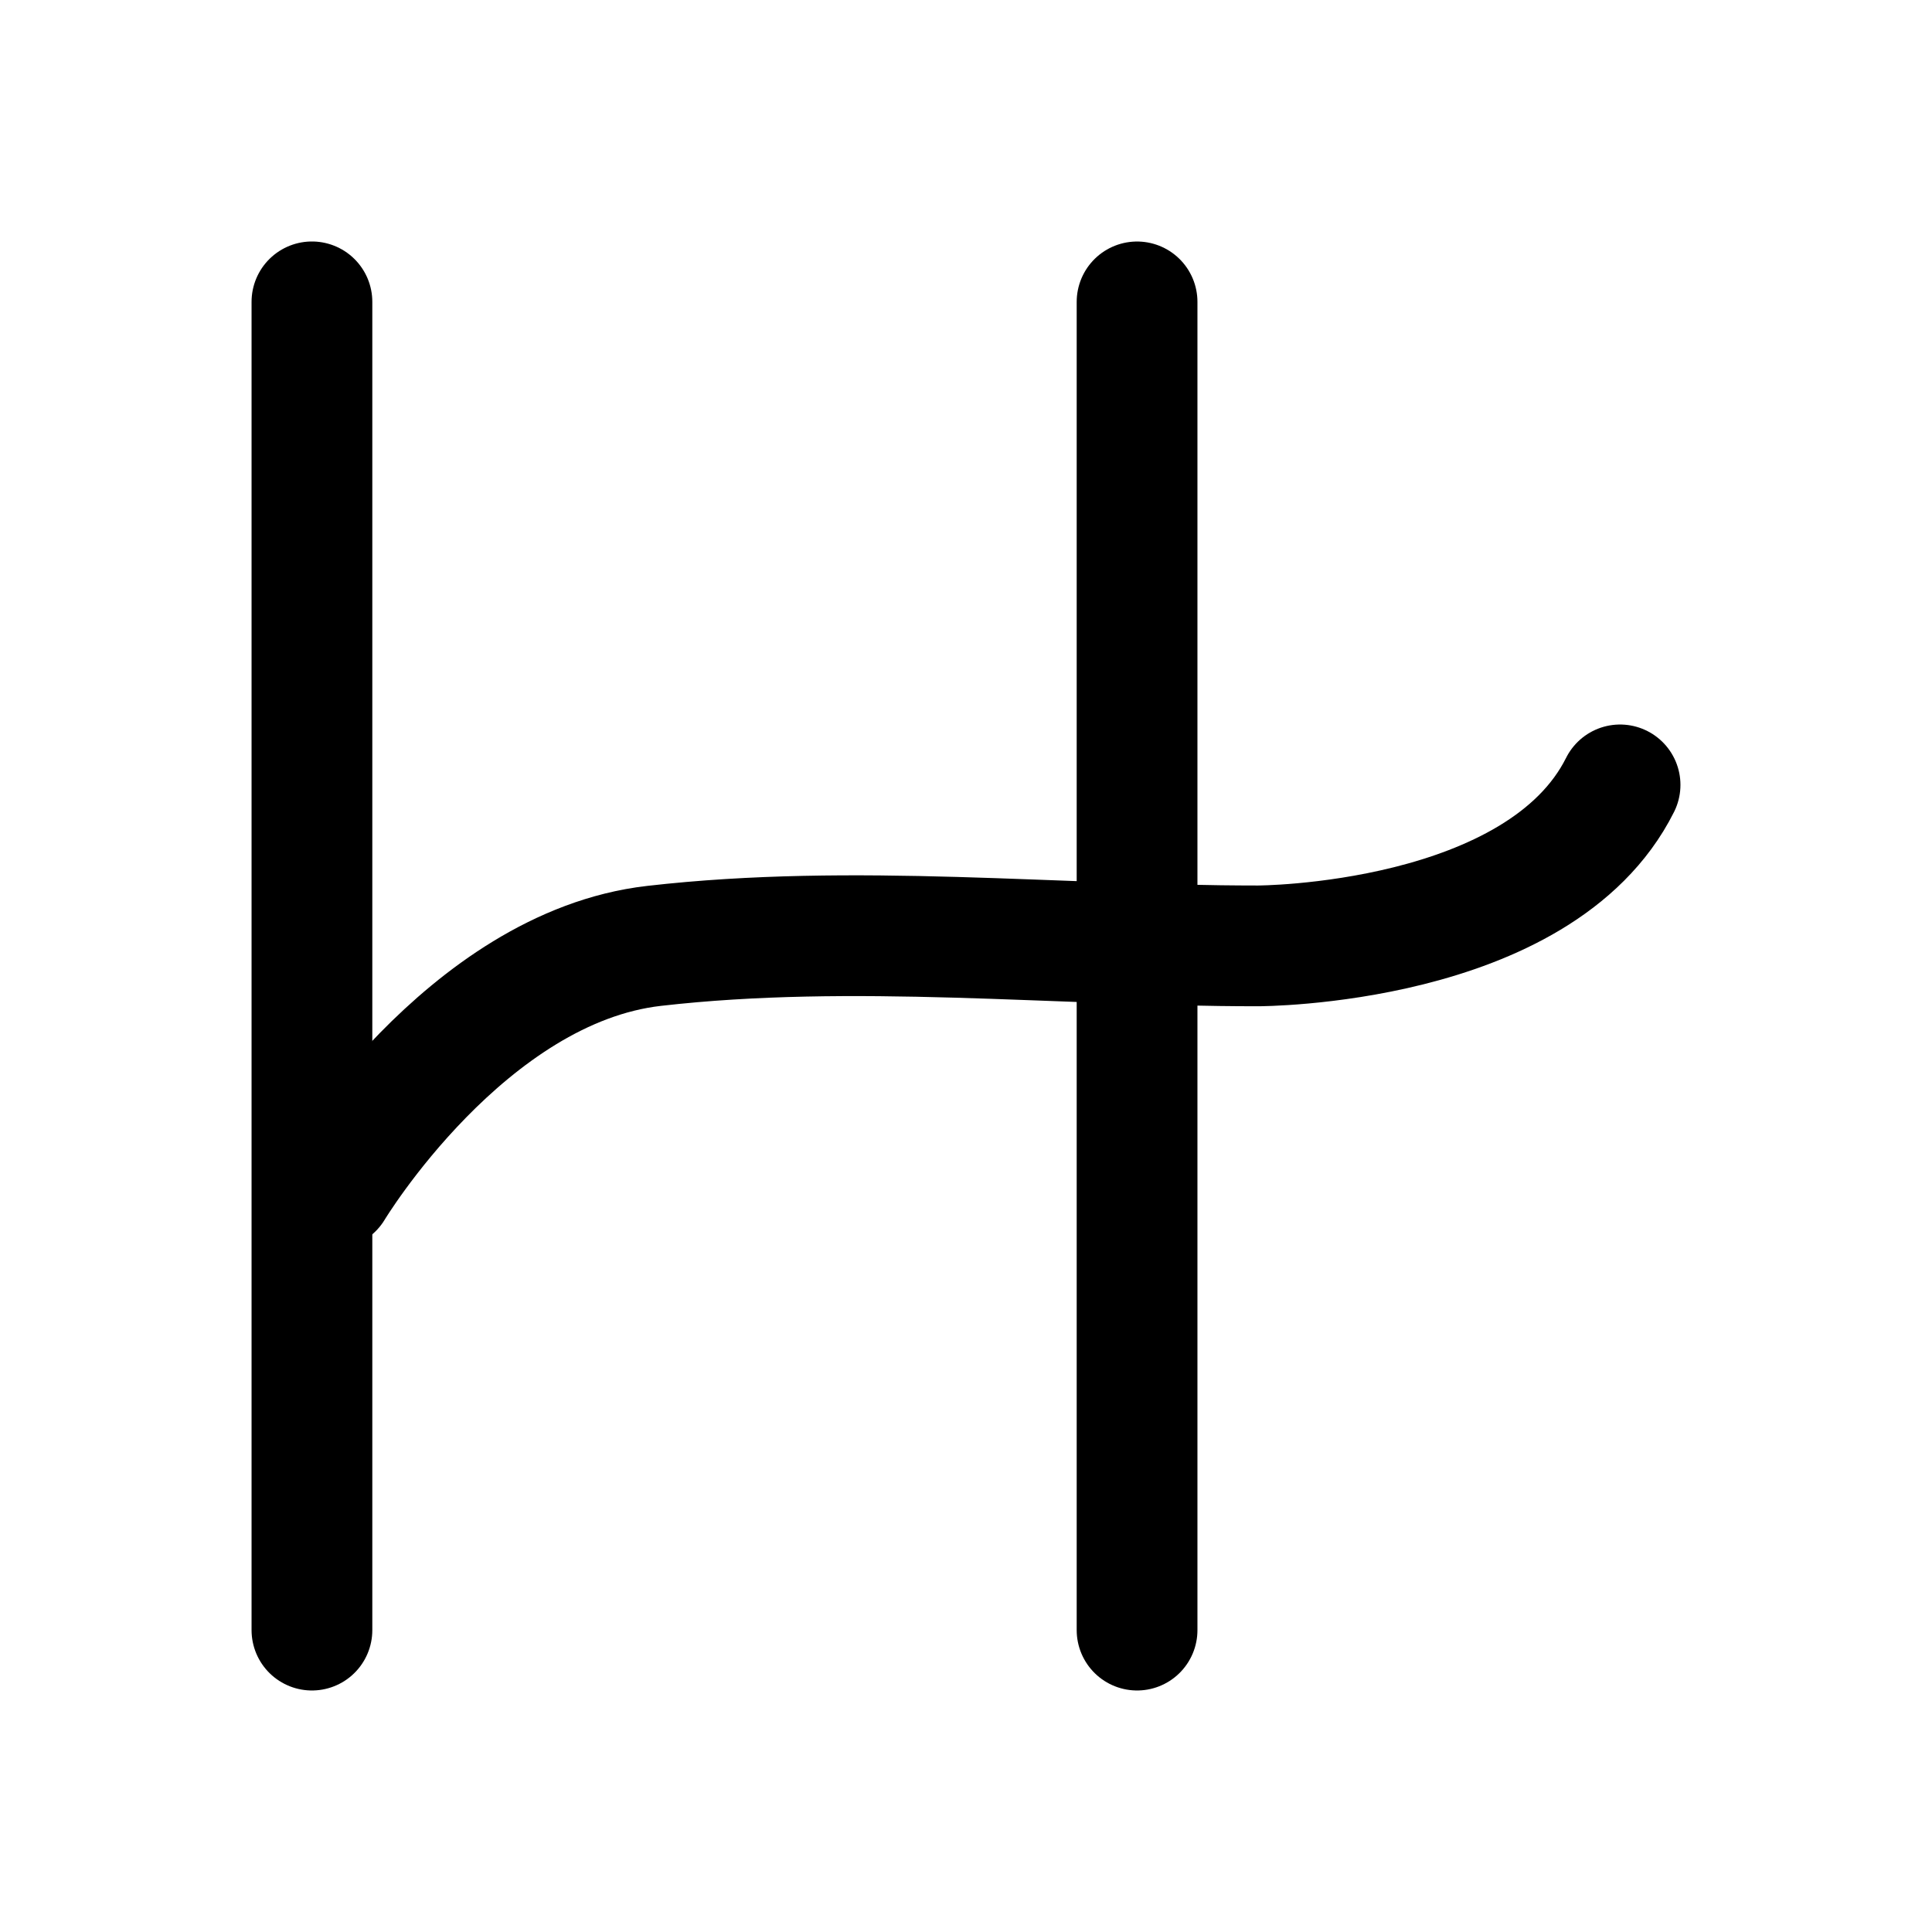 <?xml version="1.0" encoding="UTF-8" standalone="no"?>
<!-- Created with Inkscape (http://www.inkscape.org/) -->

<svg
   width="192"
   height="192"
   viewBox="0 0 50.8 50.8"
   version="1.1"
   id="svg5"
   inkscape:version="1.2.1 (9c6d41e410, 2022-07-14)"
   xml:space="preserve"
   sodipodi:docname="hinge.svg"
   xmlns:inkscape="http://www.inkscape.org/namespaces/inkscape"
   xmlns:sodipodi="http://sodipodi.sourceforge.net/DTD/sodipodi-0.dtd"
   xmlns="http://www.w3.org/2000/svg"
   xmlns:svg="http://www.w3.org/2000/svg"><sodipodi:namedview
     id="namedview7"
     pagecolor="#505050"
     bordercolor="#eeeeee"
     borderopacity="1"
     inkscape:pageshadow="0"
     inkscape:pageopacity="0"
     inkscape:pagecheckerboard="0"
     inkscape:document-units="px"
     showgrid="true"
     inkscape:lockguides="true"
     units="px"
     width="192px"
     showguides="true"
     inkscape:guide-bbox="true"
     guidecolor="#0000ff"
     guideopacity="0.498"
     inkscape:showpageshadow="0"
     inkscape:deskcolor="#505050"
     inkscape:zoom="3.5613138"
     inkscape:cx="-79.18426"
     inkscape:cy="91.539251"
     inkscape:window-width="2560"
     inkscape:window-height="1372"
     inkscape:window-x="0"
     inkscape:window-y="0"
     inkscape:window-maximized="1"
     inkscape:current-layer="svg5"><inkscape:grid
       type="xygrid"
       id="grid824"
       empcolor="#ff82ff"
       empopacity="0.251"
       color="#00ffff"
       opacity="0.125"
       snapvisiblegridlinesonly="true"
       visible="true"
       enabled="true"
       dotted="false"
       originx="0"
       originy="0"
       units="px"
       spacingx="0.265"
       empspacing="4" /><sodipodi:guide
       position="4.233,46.567"
       orientation="0,-1"
       id="guide1543"
       inkscape:locked="true" /><sodipodi:guide
       position="4.233,4.233"
       orientation="0,-1"
       id="guide1545"
       inkscape:locked="true" /><sodipodi:guide
       position="46.567,46.567"
       orientation="1,0"
       id="guide1578"
       inkscape:locked="true" /><sodipodi:guide
       position="4.233,46.567"
       orientation="1,0"
       id="guide1580"
       inkscape:locked="true" /><sodipodi:guide
       position="8.467,42.333"
       orientation="0,-1"
       id="guide1582"
       inkscape:locked="true" /><sodipodi:guide
       position="8.467,42.333"
       orientation="1,0"
       id="guide1584"
       inkscape:locked="true" /><sodipodi:guide
       position="42.333,42.333"
       orientation="1,0"
       id="guide1586"
       inkscape:locked="true" /><sodipodi:guide
       position="42.333,8.467"
       orientation="0,-1"
       id="guide1588"
       inkscape:locked="true" /><sodipodi:guide
       position="25.4,25.4"
       orientation="1,0"
       id="guide18825"
       inkscape:locked="true" /><sodipodi:guide
       position="25.4,25.4"
       orientation="0,-1"
       id="guide18827"
       inkscape:locked="true" /></sodipodi:namedview><defs
     id="defs2" /><g
     inkscape:groupmode="layer"
     id="layer4"
     inkscape:label="Layer 2"><path
       style="fill:none;stroke:#000000;stroke-width:3.175;stroke-linecap:round;stroke-linejoin:round;stroke-dasharray:none;stroke-opacity:1"
       d="M 8.202,7.937 V 42.862"
       id="path9850"
       sodipodi:nodetypes="cc" /><path
       style="fill:none;stroke:#000000;stroke-width:3.175;stroke-linecap:round;stroke-linejoin:round;stroke-dasharray:none;stroke-opacity:1"
       d="M 29.898,7.938 V 42.862"
       id="path9850-6"
       sodipodi:nodetypes="cc" /><path
       style="fill:none;stroke:#000000;stroke-width:3.175;stroke-linecap:round;stroke-linejoin:round;stroke-dasharray:none;stroke-opacity:1"
       d="m 8.756,31.25 c 0,0 3.494,-5.812 8.442,-6.379 5.258,-0.602 10.583,0 15.875,0 0,0 7.408,0 9.525,-4.233"
       id="path10054"
       sodipodi:nodetypes="cscc" /></g></svg>
